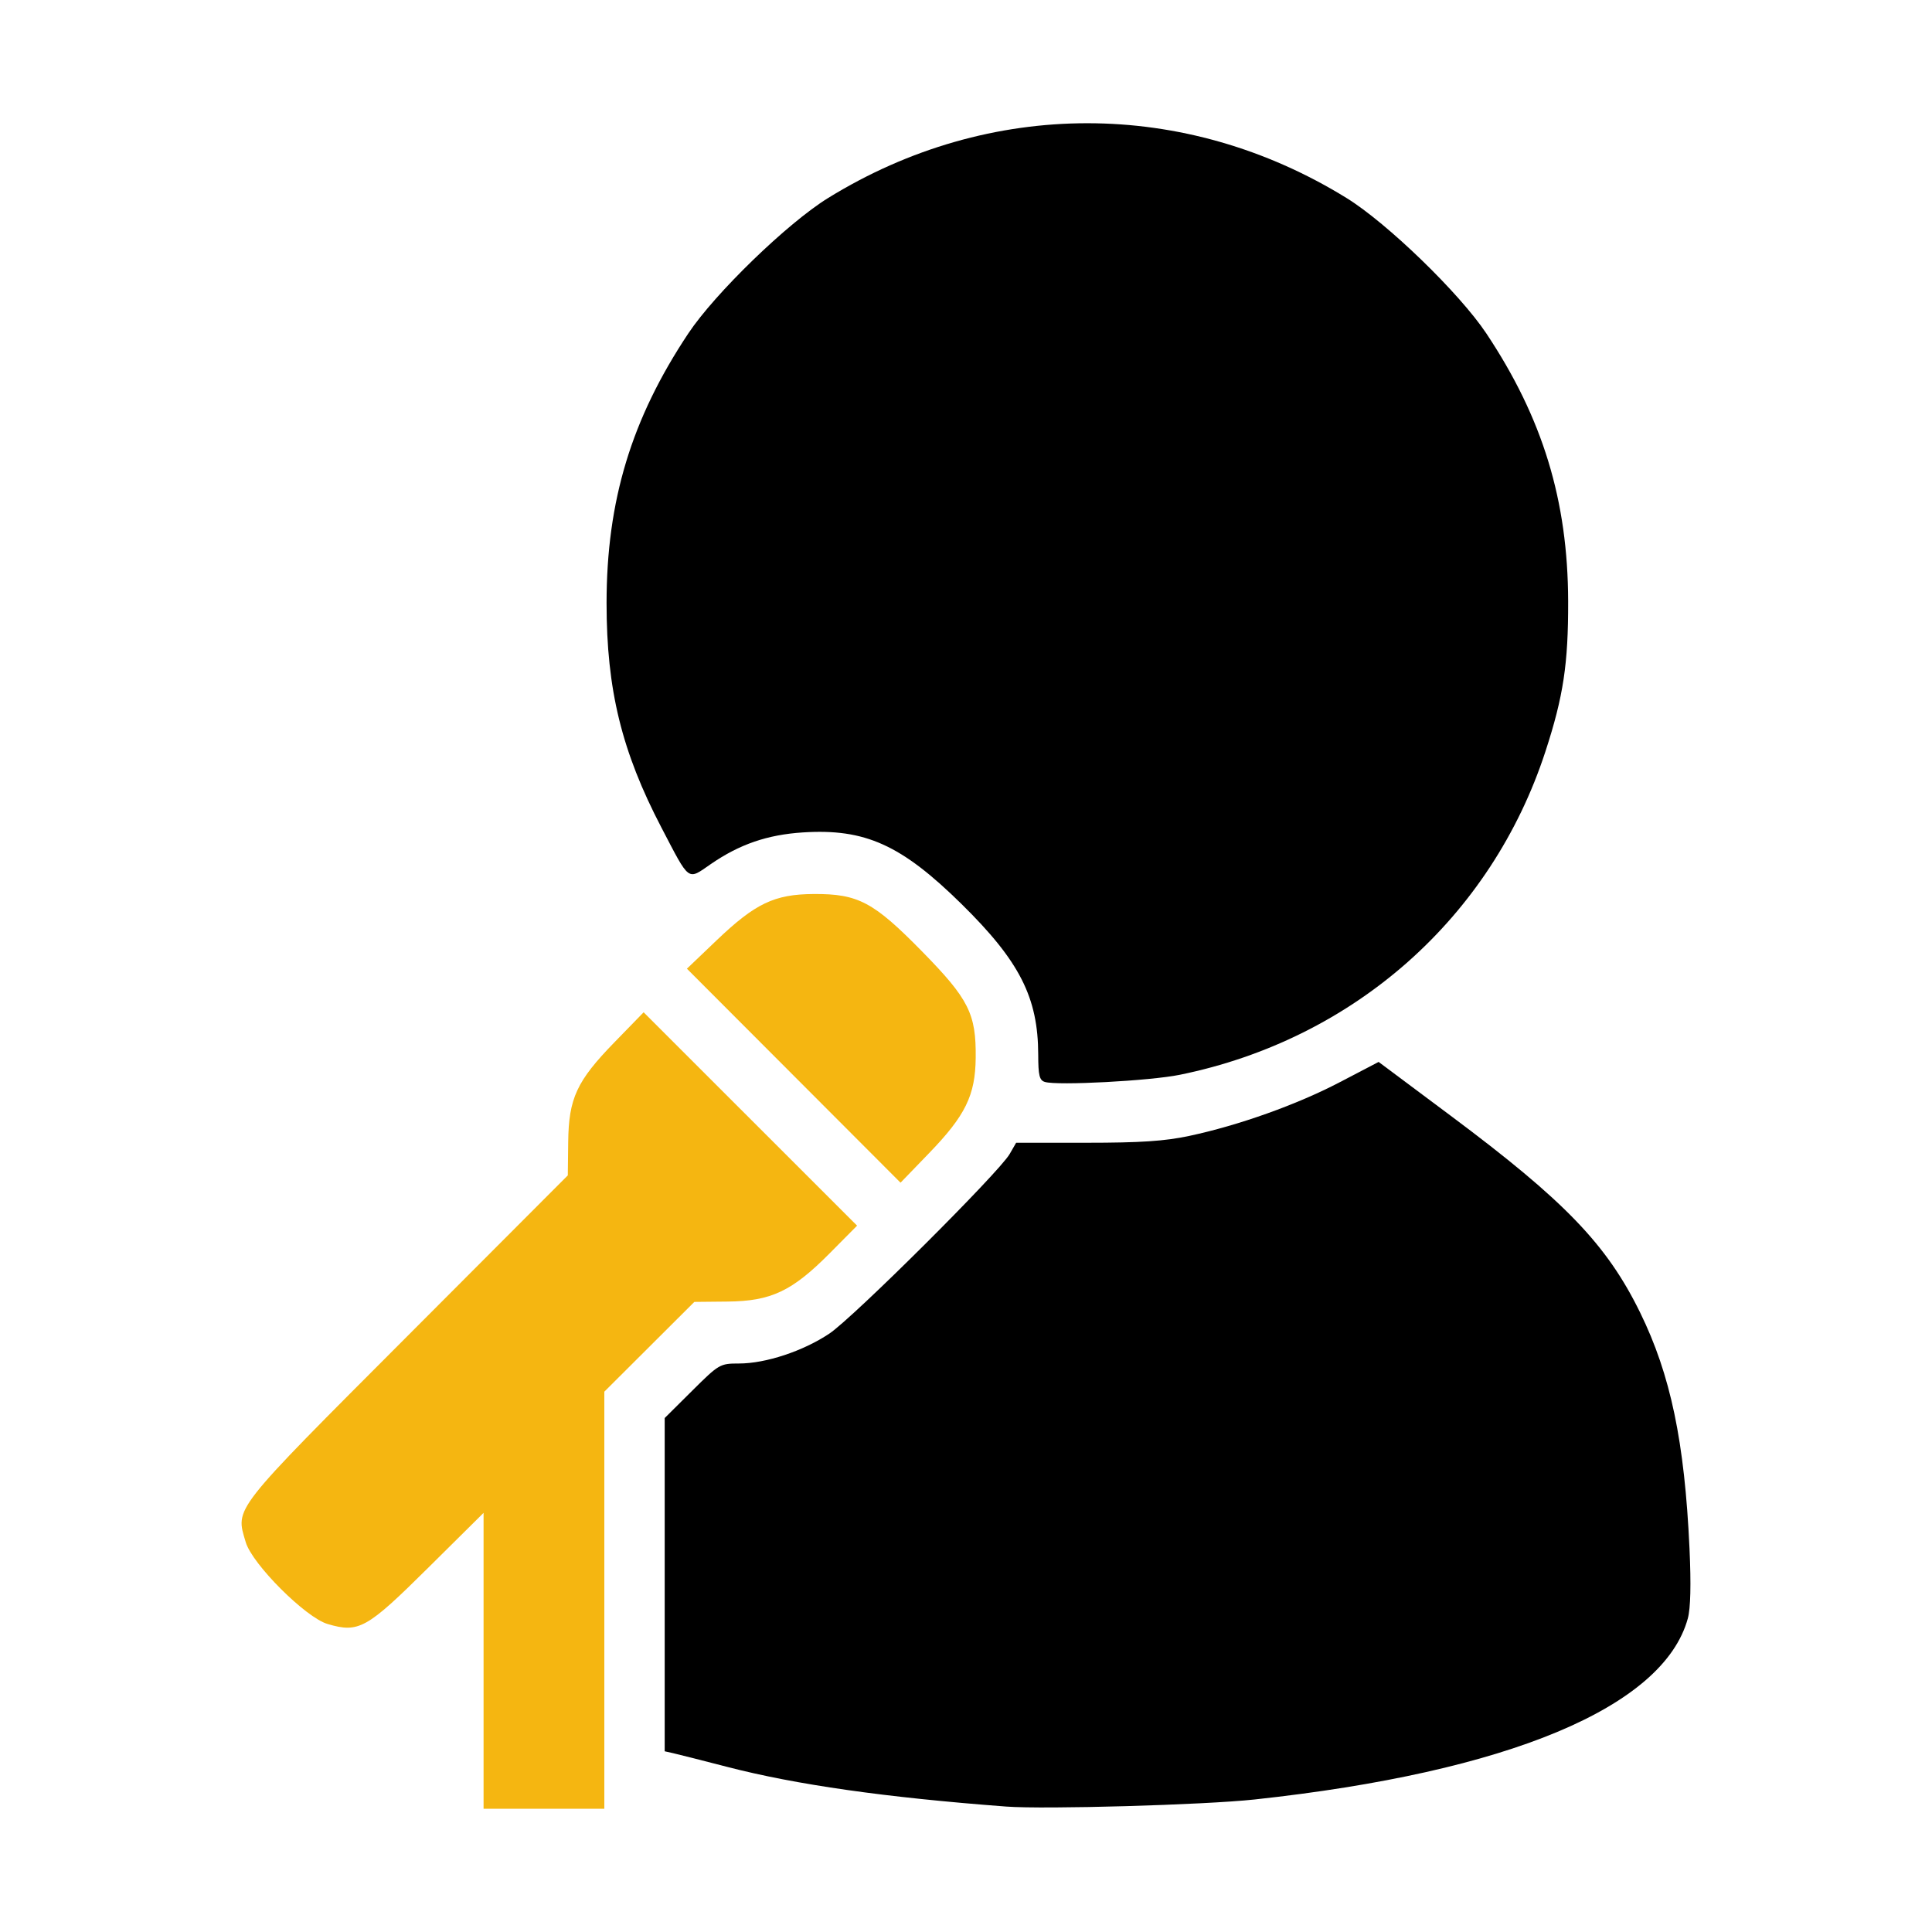 <?xml version="1.0" encoding="UTF-8" standalone="no"?>
<!-- Created with Inkscape (http://www.inkscape.org/) -->

<svg
   xmlns:dc="http://purl.org/dc/elements/1.1/"
   xmlns:cc="http://creativecommons.org/ns#"
   xmlns:rdf="http://www.w3.org/1999/02/22-rdf-syntax-ns#"
   xmlns:svg="http://www.w3.org/2000/svg"
   xmlns="http://www.w3.org/2000/svg"
   xmlns:sodipodi="http://sodipodi.sourceforge.net/DTD/sodipodi-0.dtd"
   xmlns:inkscape="http://www.inkscape.org/namespaces/inkscape"
   width="512"
   height="512"
   id="svg2"
   version="1.1"
   inkscape:version="0.48.2 r9819"
   sodipodi:docname="folder-music.svg">
  <defs
     id="defs4" />
  <sodipodi:namedview
     id="base"
     pagecolor="#ffffff"
     bordercolor="#666666"
     borderopacity="1.0"
     inkscape:pageopacity="0.0"
     inkscape:pageshadow="2"
     inkscape:zoom="0.81980192"
     inkscape:cx="260.00997"
     inkscape:cy="103.09456"
     inkscape:document-units="px"
     inkscape:current-layer="layer1"
     showgrid="false"
     inkscape:window-width="1920"
     inkscape:window-height="1017"
     inkscape:window-x="-8"
     inkscape:window-y="-8"
     inkscape:window-maximized="1" />
  <g
     inkscape:label="Layer 1"
     inkscape:groupmode="layer"
     id="layer1"
     transform="translate(0,-540.362)">
    <path
       style="fill:#f5b611;fill-opacity:1"
       d="m 128.151,980.497 0,-39.207 -14.75,14.621 c -16.256,16.114 -18.326,17.267 -26.596,14.825 -5.827,-1.721 -19.965,-15.859 -21.686,-21.686 -2.738,-9.271 -3.982,-7.684 42.764,-54.524 l 42.592,-42.677 0.104,-8.823 c 0.137,-11.616 2.245,-16.161 12.27,-26.463 l 7.718,-7.931 28.284,28.271 28.284,28.271 -7.242,7.305 c -9.98,10.067 -15.537,12.698 -27.064,12.813 l -8.823,0.088 -11.927,11.896 -11.927,11.896 0,55.266 0,55.266 -16,0 -16,0 0,-39.207 z"
       id="path3852" />
    <path
       style="fill:#000000"
       d="m 266.651,1019.119 c -31.963,-2.409 -55.654,-5.781 -74,-10.531 -6.6,-1.709 -13.012,-3.334 -14.25,-3.612 l -2.25,-0.504 0,-44.159 0,-44.158 7.274,-7.225 c 7.127,-7.079 7.377,-7.225 12.395,-7.225 7.107,0 17.042,-3.288 23.982,-7.938 6.364,-4.264 44.946,-42.689 47.756,-47.562 l 1.73,-3 18.682,-4.2e-4 c 14.24,-3.2e-4 20.703,-0.431 27.182,-1.812 13.155,-2.804 28.461,-8.261 39.836,-14.201 l 10.359,-5.41 19.153,14.3 c 30.252,22.587 41.315,34.086 50.151,52.123 8.068,16.471 11.785,34.224 13.083,62.5 0.439,9.565 0.288,15.881 -0.445,18.559 -6.433,23.514 -47.593,40.716 -114.796,47.977 -13.368,1.444 -55.606,2.649 -65.841,1.878 z"
       id="path3850" />
    <path
       style="fill:#f5b611;fill-opacity:1"
       d="m 210.345,825.433 -28.307,-28.355 7.808,-7.46 c 10.318,-9.858 15.369,-12.271 25.805,-12.331 11.769,-0.067 15.831,2.088 28.728,15.237 12.366,12.609 14.318,16.484 14.192,28.18 -0.107,9.957 -2.714,15.279 -12.39,25.292 l -7.529,7.792 -28.307,-28.355 z"
       id="path3848" />
    <path
       style="fill:#000000"
       d="m 276.901,827.087 c -1.437,-0.435 -1.752,-1.723 -1.762,-7.207 -0.027,-15.172 -4.913,-24.777 -20.313,-39.933 -15.964,-15.711 -25.573,-20.048 -42.061,-18.986 -9.384,0.605 -16.779,3.146 -24.375,8.377 -6.286,4.329 -5.493,4.913 -13.092,-9.635 -10.545,-20.187 -14.552,-36.571 -14.552,-59.5 0,-27.126 6.581,-48.834 21.676,-71.5 7.084,-10.636 26.258,-29.211 37.009,-35.851 42.814,-26.444 94.625,-26.444 137.439,0 10.751,6.64 29.925,25.214 37.009,35.851 14.955,22.455 21.627,44.289 21.697,71 0.044,16.57 -1.262,25.211 -6.011,39.779 -14.371,44.086 -50.79,76.302 -96.884,85.704 -7.912,1.614 -32.428,2.916 -35.781,1.901 z"
       id="path3844" />
  </g>
</svg>

